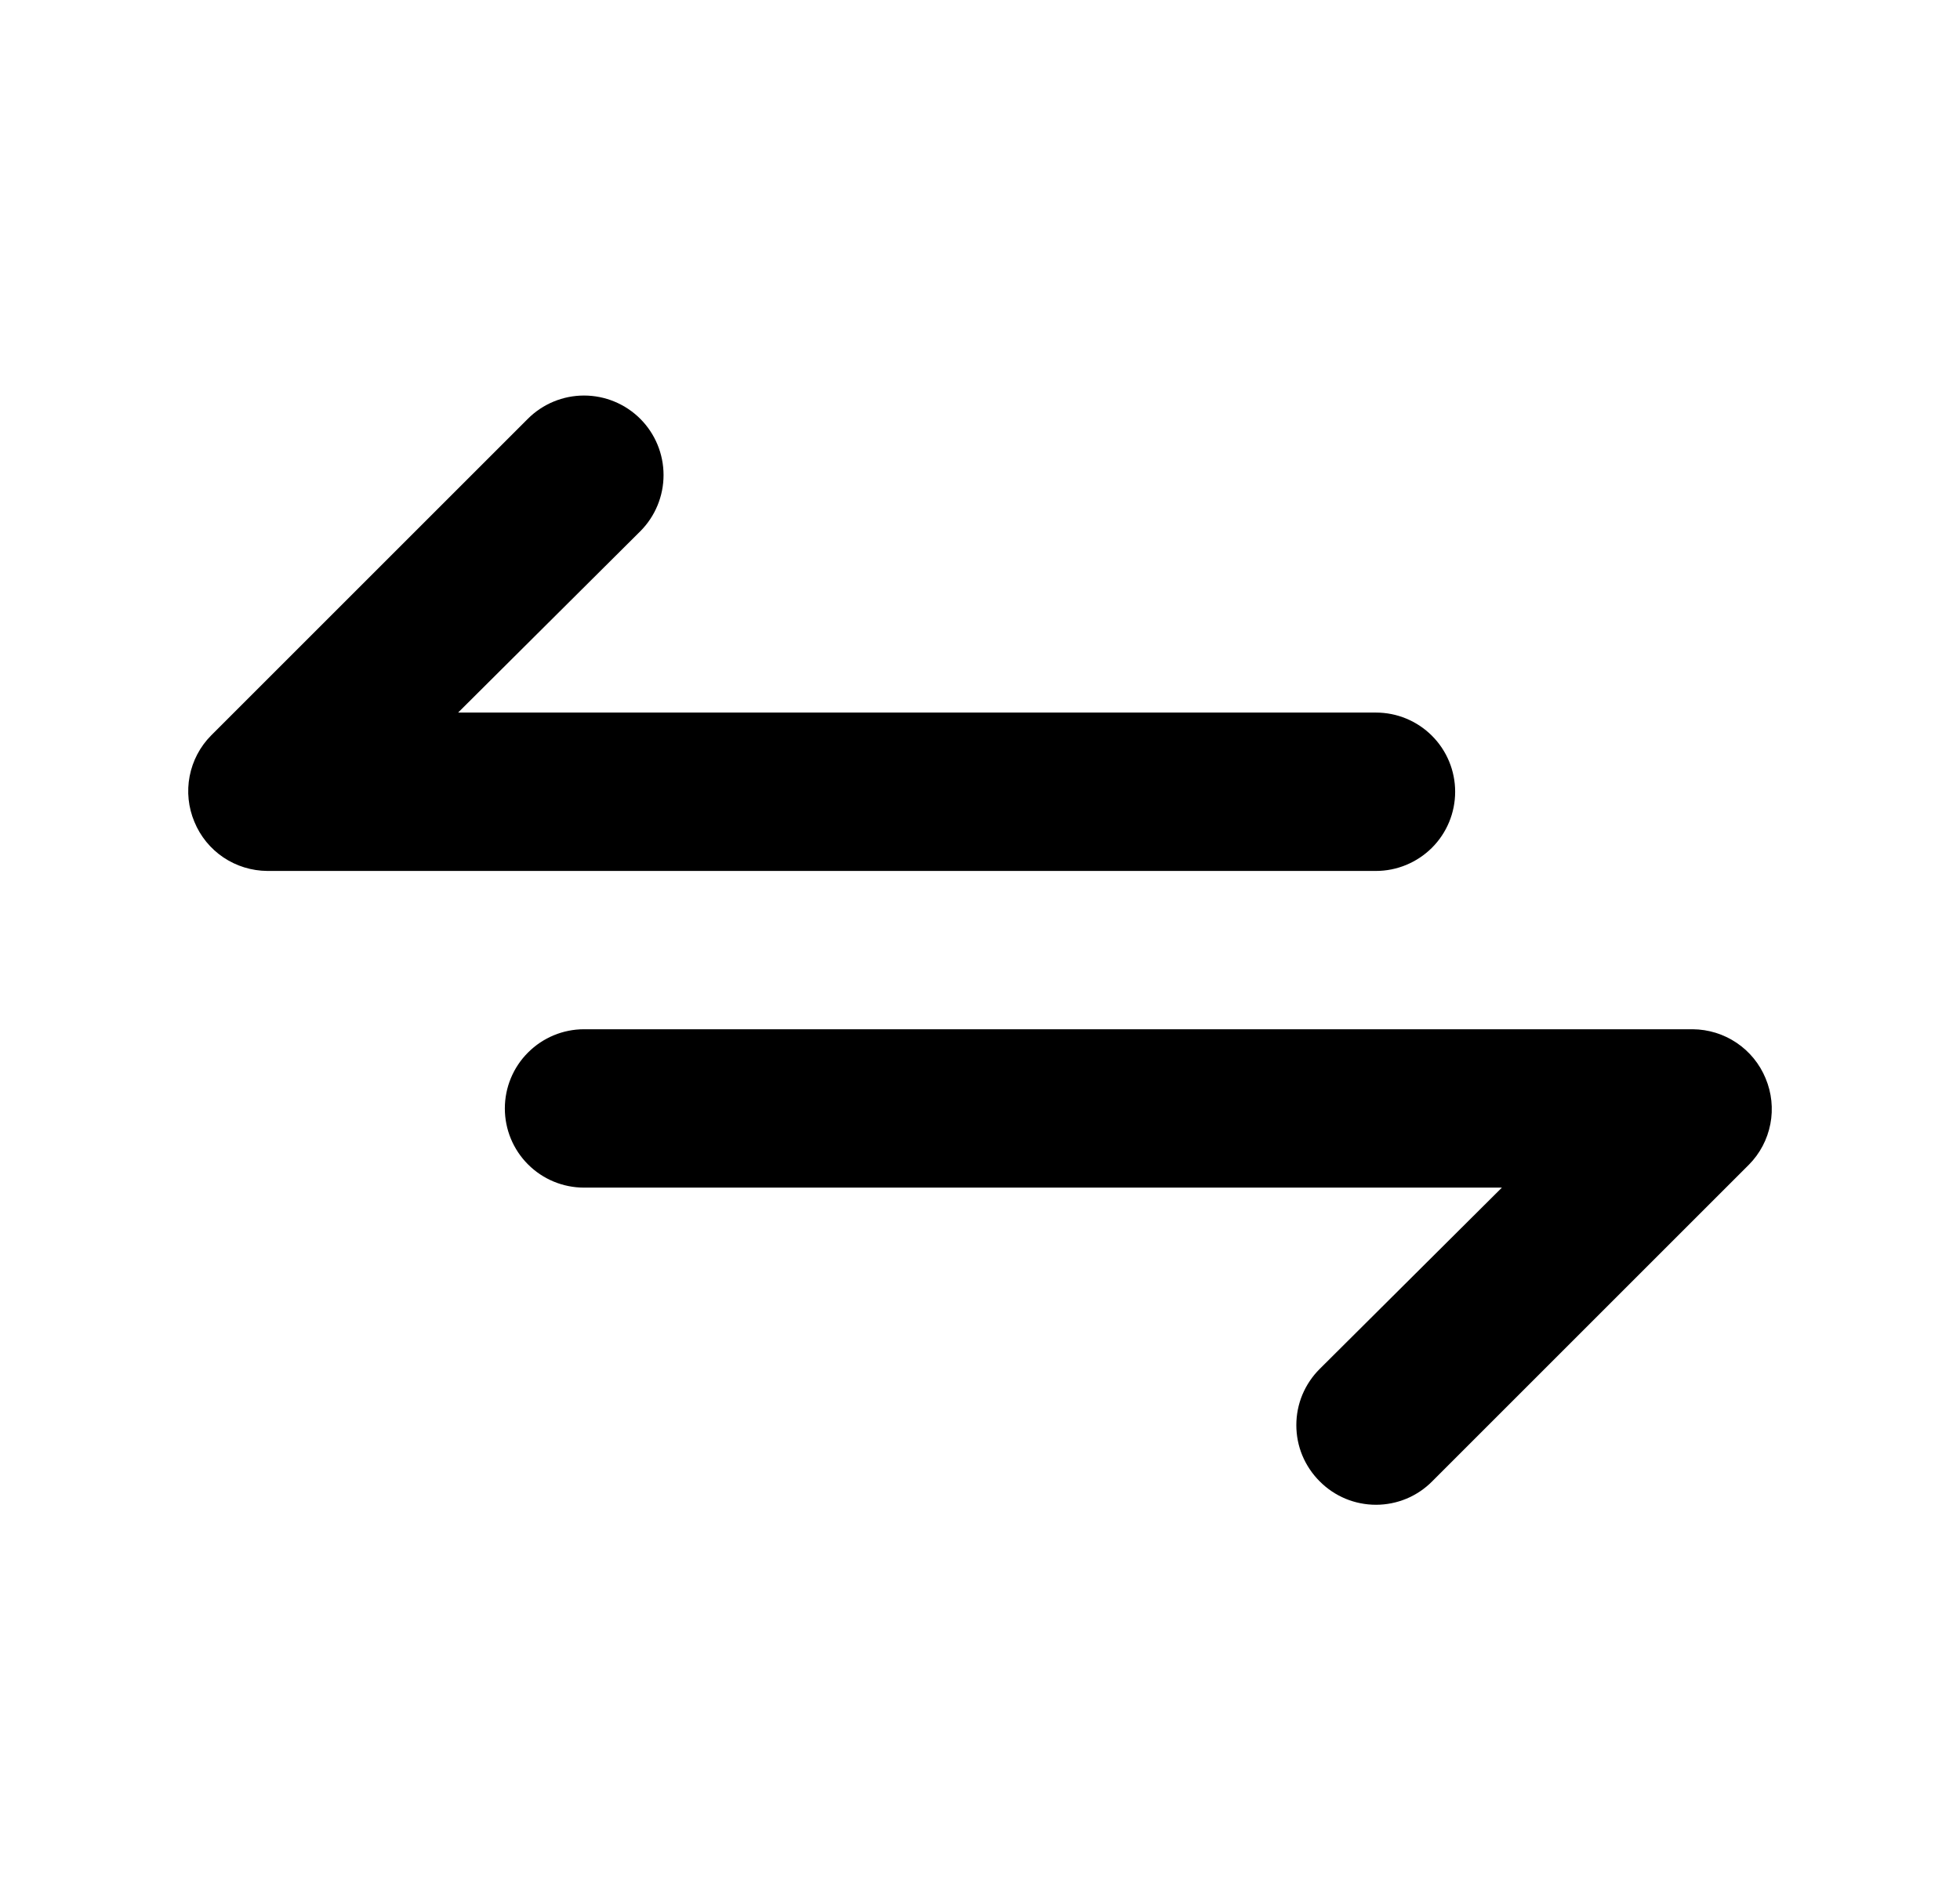 <svg width="33" height="32" viewBox="0 0 33 32" fill="none" xmlns="http://www.w3.org/2000/svg">
<path d="M24.5 13.333C24.5 12.98 24.36 12.641 24.11 12.391C23.859 12.14 23.52 12 23.167 12H7.713L10.78 8.947C11.031 8.696 11.172 8.355 11.172 8C11.172 7.645 11.031 7.304 10.78 7.053C10.529 6.802 10.188 6.661 9.833 6.661C9.478 6.661 9.138 6.802 8.887 7.053L3.553 12.387C3.368 12.574 3.243 12.812 3.193 13.071C3.143 13.33 3.171 13.597 3.273 13.84C3.373 14.084 3.543 14.292 3.761 14.439C3.98 14.586 4.237 14.665 4.5 14.667H23.167C23.52 14.667 23.859 14.526 24.11 14.276C24.36 14.026 24.5 13.687 24.5 13.333ZM29.727 18.16C29.627 17.917 29.457 17.708 29.238 17.561C29.02 17.414 28.763 17.335 28.5 17.333H9.833C9.48 17.333 9.141 17.474 8.891 17.724C8.64 17.974 8.5 18.313 8.5 18.667C8.5 19.02 8.64 19.36 8.891 19.61C9.141 19.86 9.48 20 9.833 20H25.287L22.22 23.053C22.095 23.177 21.996 23.325 21.928 23.487C21.86 23.65 21.826 23.824 21.826 24C21.826 24.176 21.86 24.35 21.928 24.513C21.996 24.675 22.095 24.823 22.22 24.947C22.344 25.072 22.491 25.171 22.654 25.239C22.816 25.306 22.991 25.341 23.167 25.341C23.343 25.341 23.517 25.306 23.679 25.239C23.842 25.171 23.989 25.072 24.113 24.947L29.447 19.613C29.632 19.426 29.757 19.188 29.807 18.929C29.857 18.671 29.829 18.403 29.727 18.16Z" fill="black"/>
</svg>
